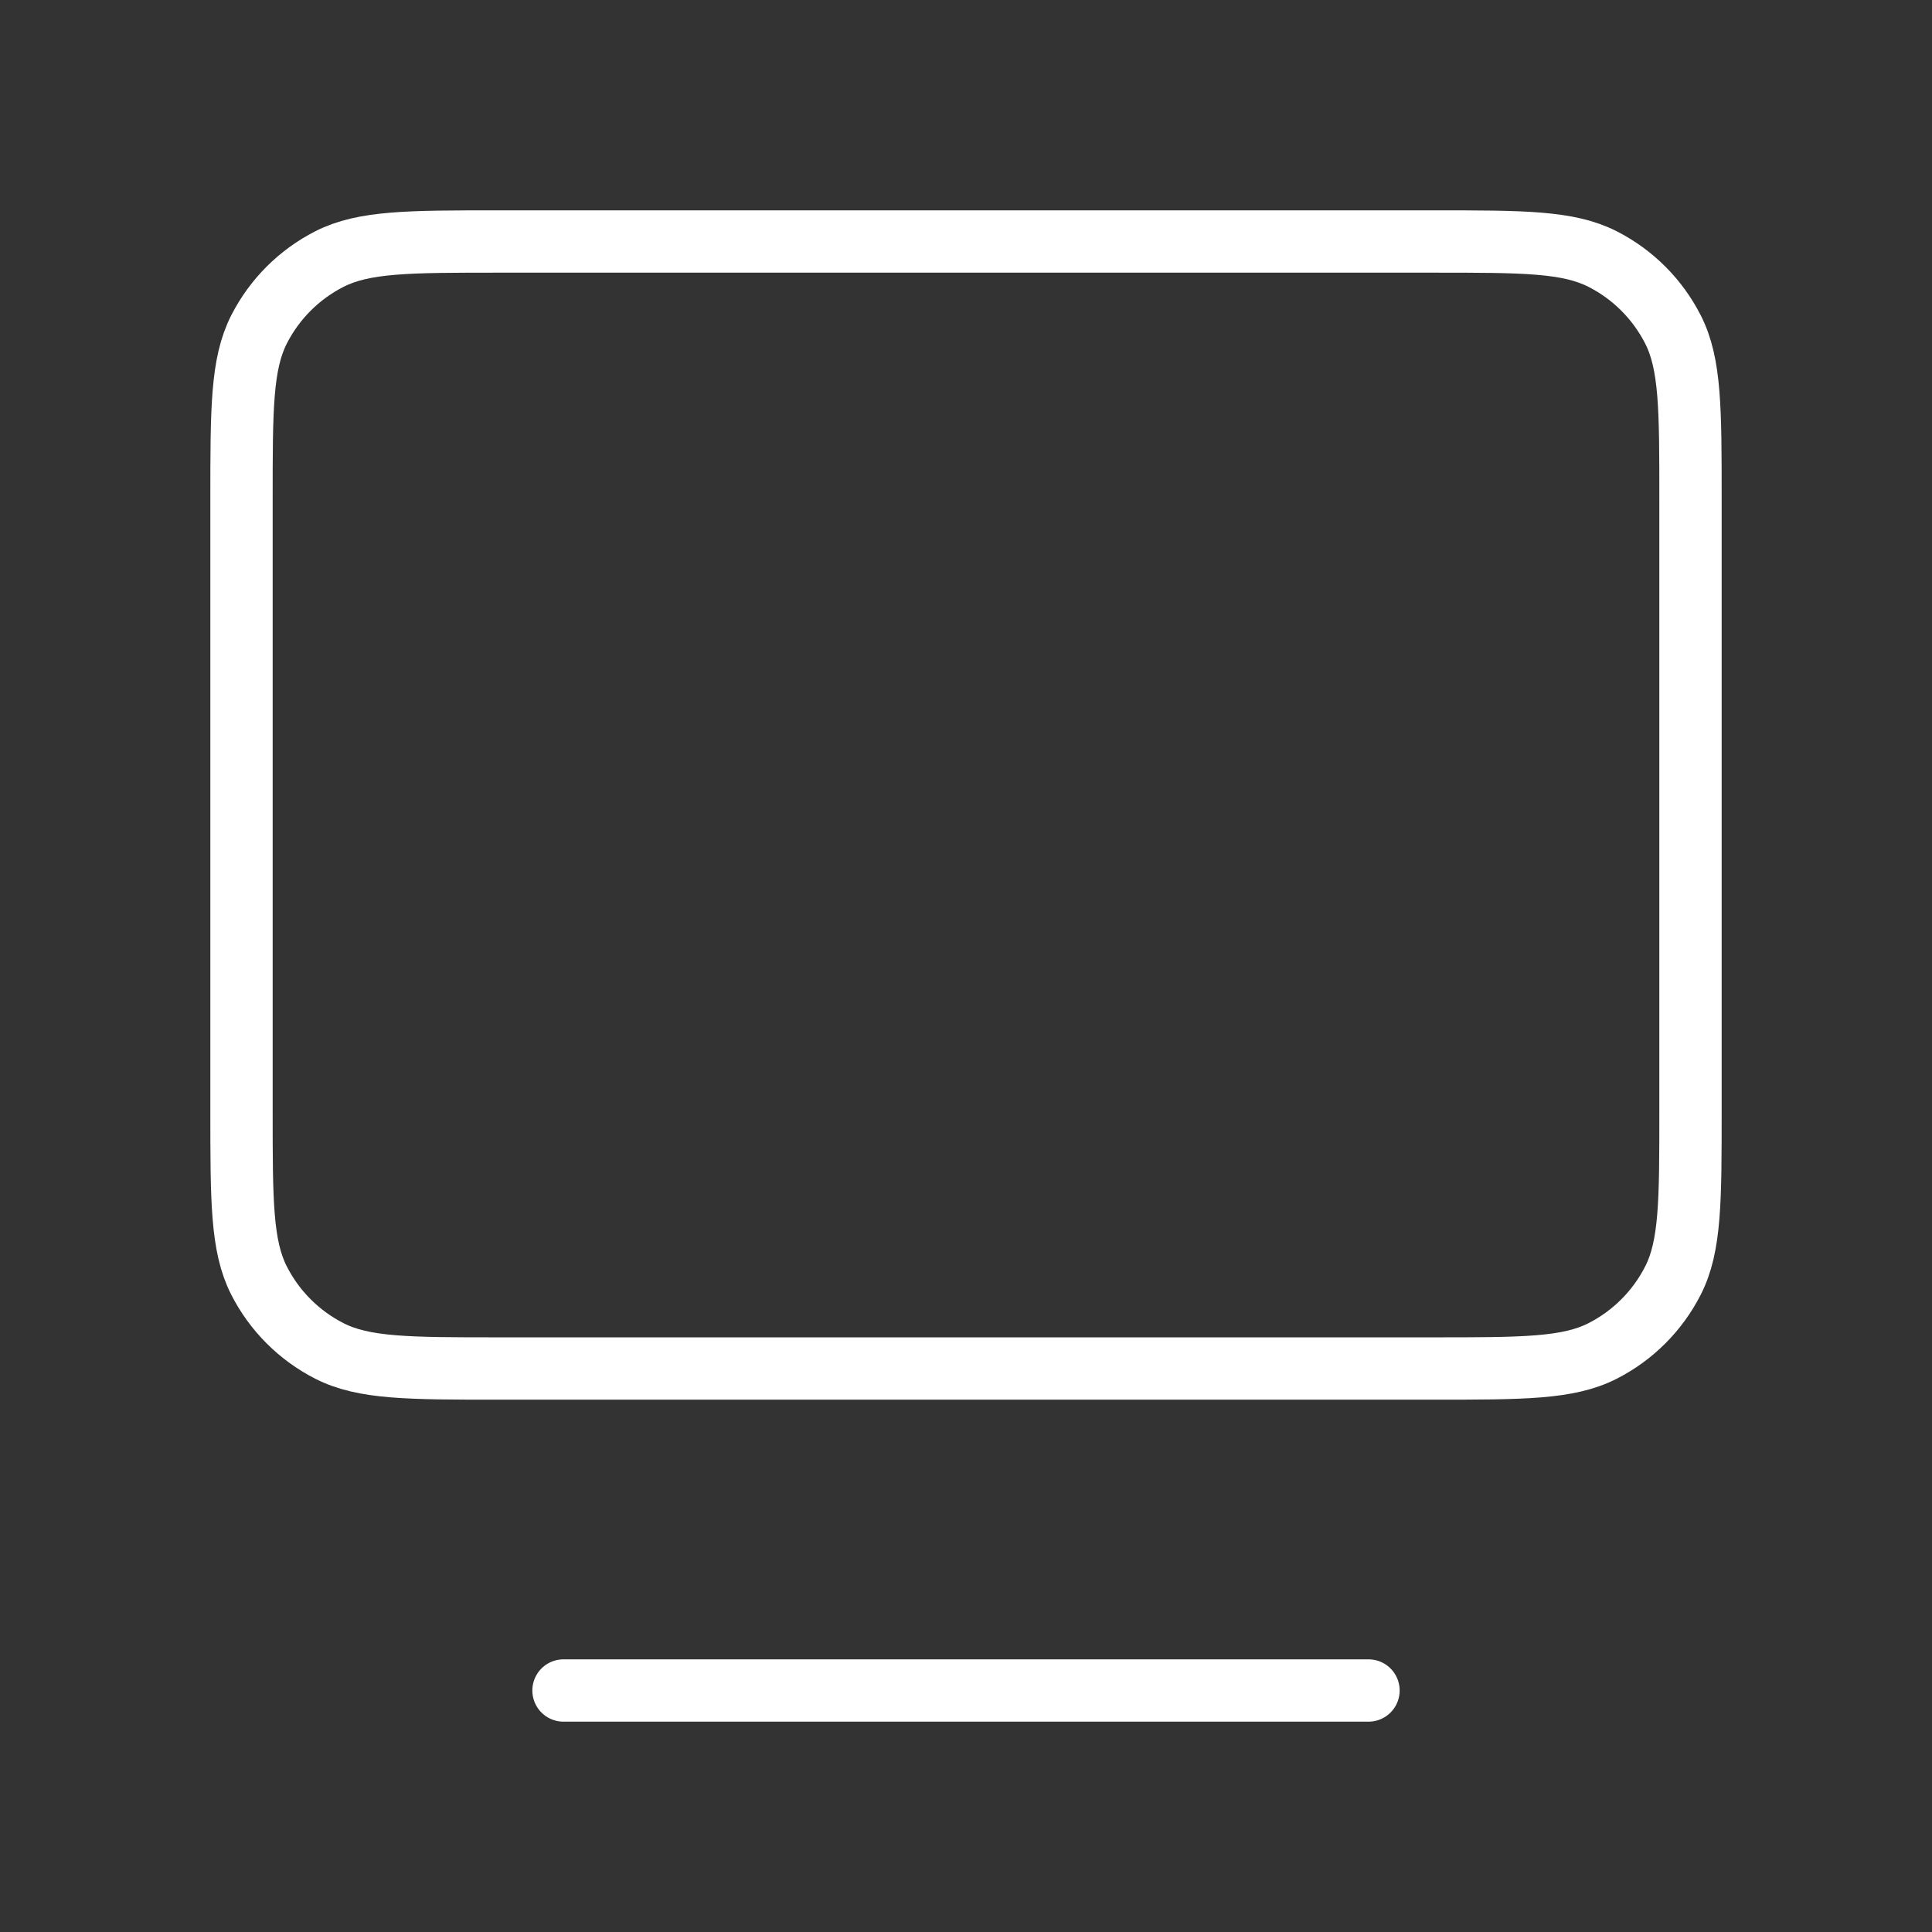 <svg width="155" height="155" viewBox="0 0 155 155" fill="none" xmlns="http://www.w3.org/2000/svg">
<rect x="0" y="0" width="155" height="155" fill="#333333" stroke="none"/>
<path d="M45.208 135.625H109.792M40.042 109.792H114.958C122.192 109.792 125.81 109.792 128.573 108.384C131.003 107.146 132.979 105.169 134.217 102.739C135.625 99.976 135.625 96.359 135.625 89.125V40.042C135.625 32.808 135.625 29.191 134.217 26.428C132.979 23.997 131.003 22.021 128.573 20.783C125.81 19.375 122.192 19.375 114.958 19.375H40.042C32.808 19.375 29.191 19.375 26.428 20.783C23.997 22.021 22.021 23.997 20.783 26.428C19.375 29.191 19.375 32.808 19.375 40.042V89.125C19.375 96.359 19.375 99.976 20.783 102.739C22.021 105.169 23.997 107.146 26.428 108.384C29.191 109.792 32.808 109.792 40.042 109.792Z" stroke="white" stroke-width="5" stroke-linecap="round" stroke-linejoin="round"/>
</svg>

